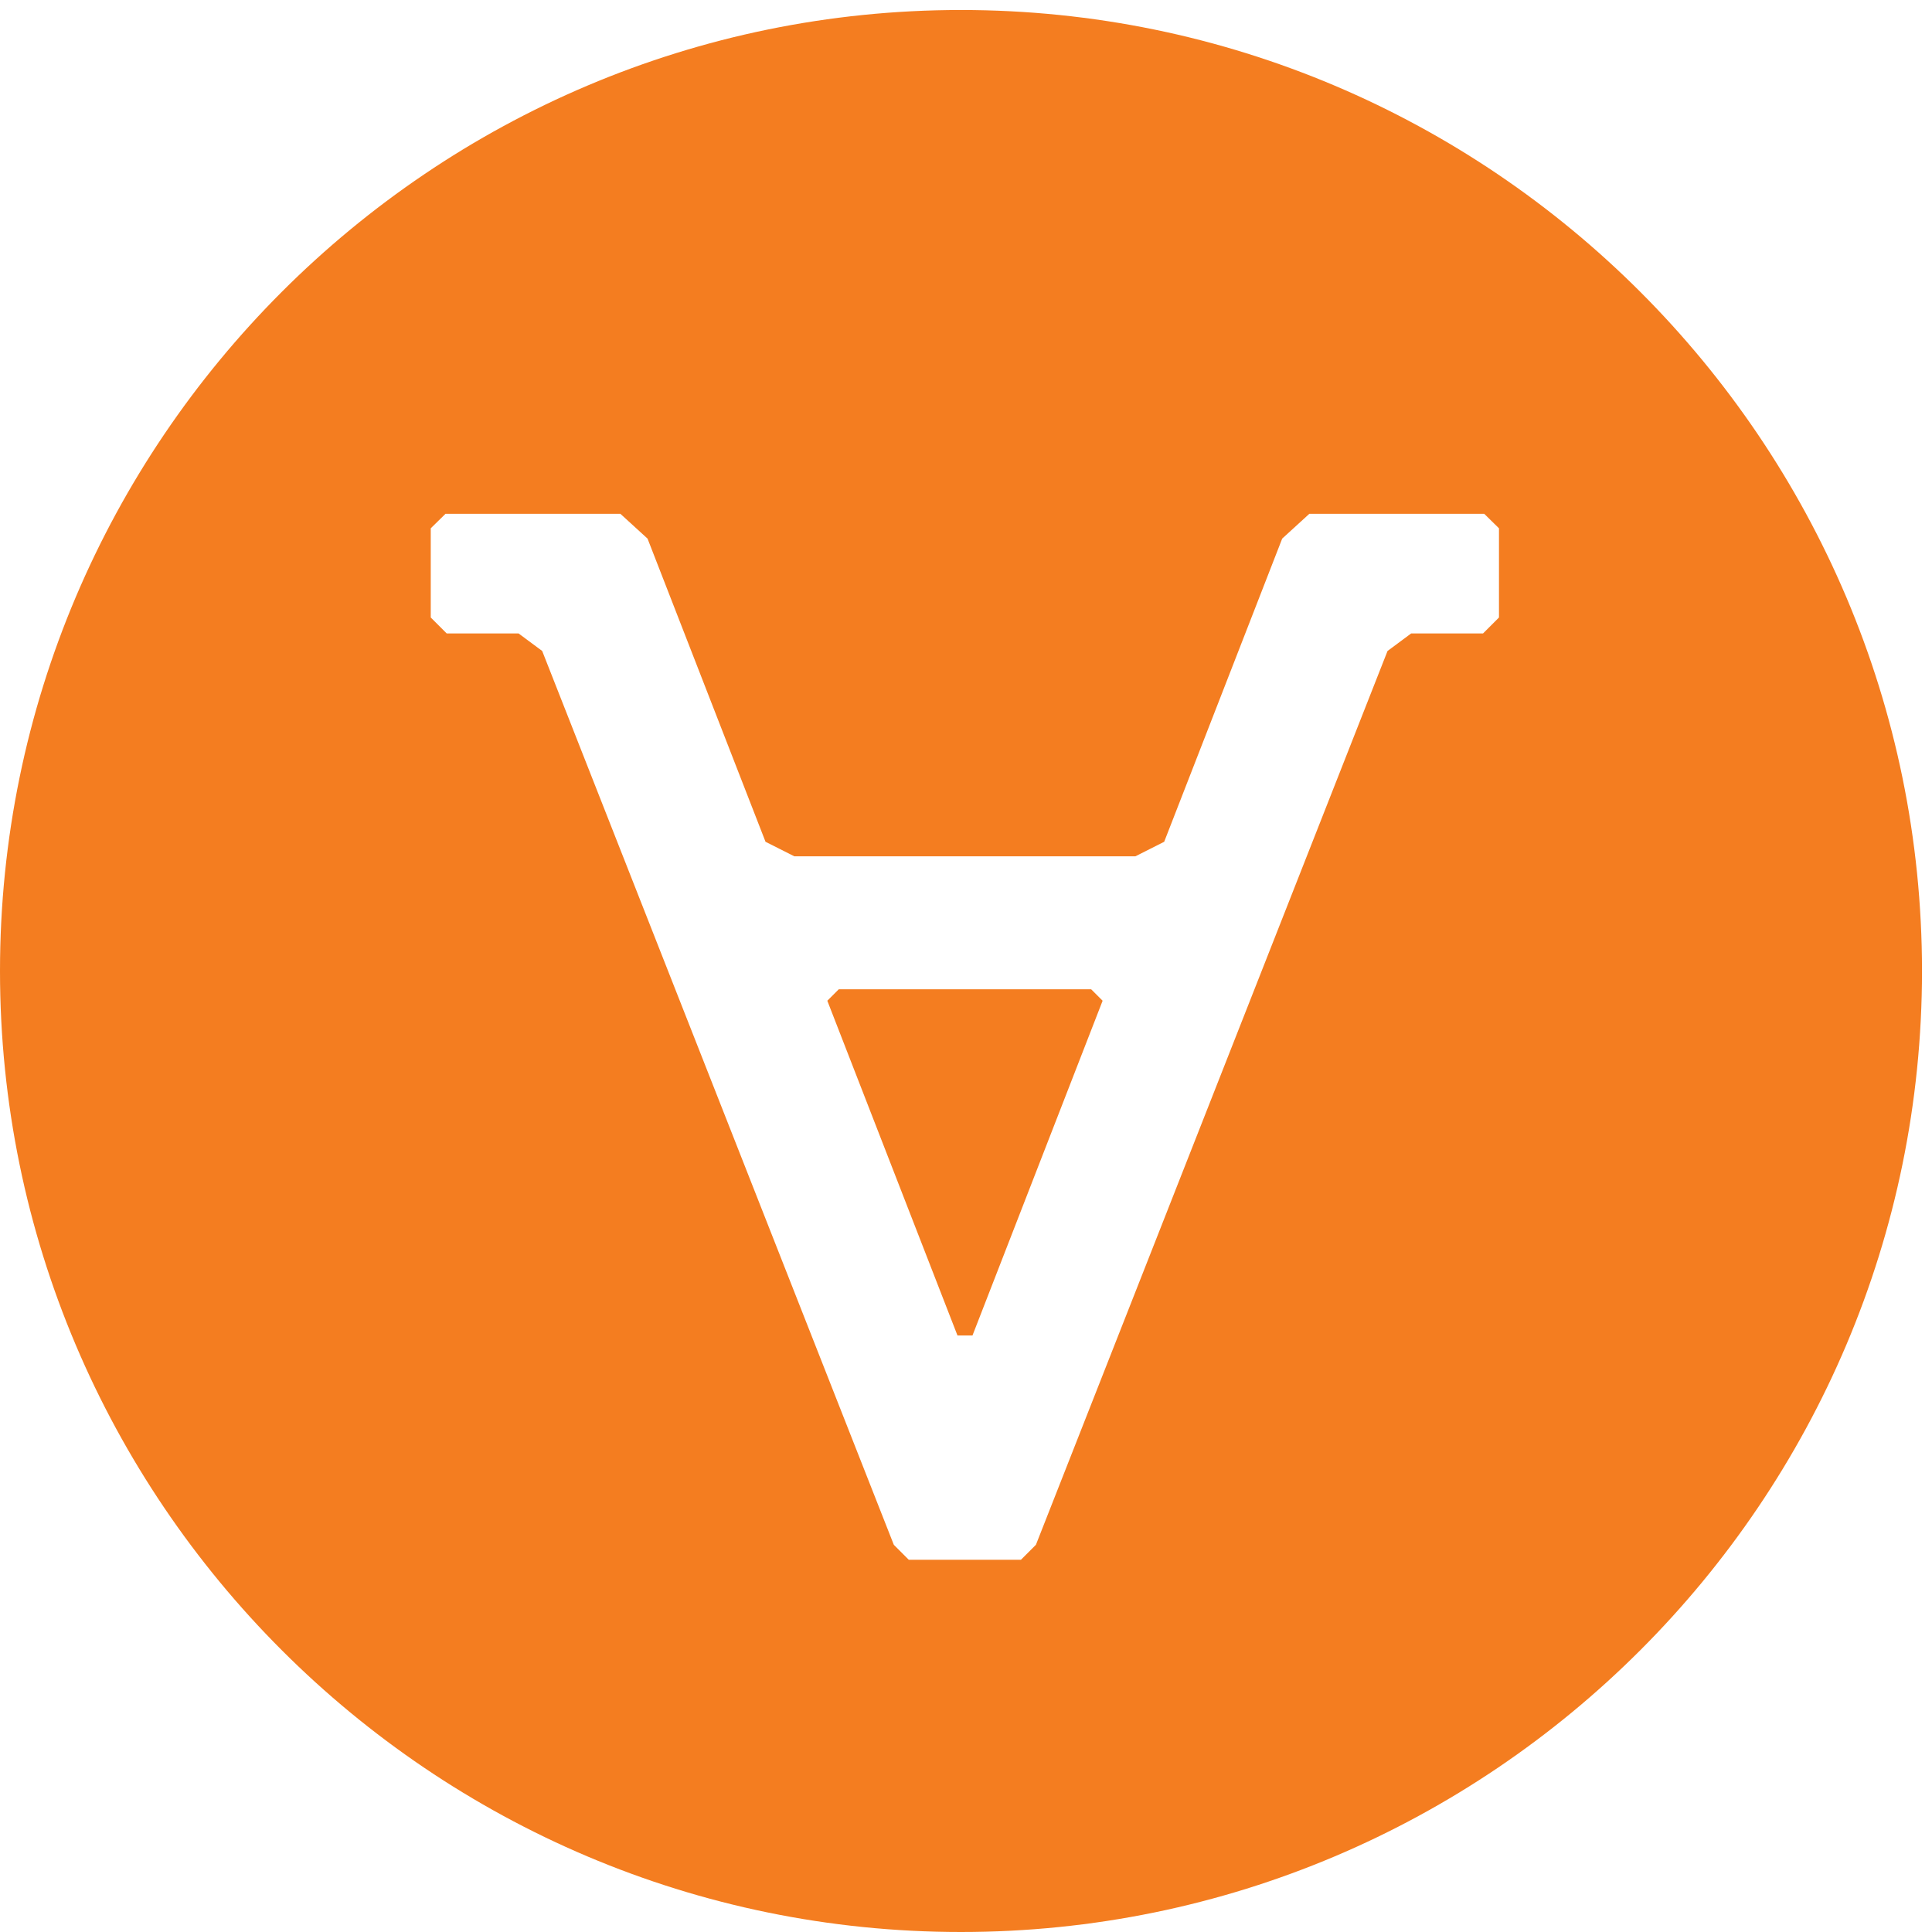 <?xml version="1.0" encoding="UTF-8"?>
<svg xmlns="http://www.w3.org/2000/svg" width="91" height="91" viewBox="0 0 91 91" fill="none">
  <g id="Group">
    <path id="Vector" d="M45.264 0.471C20.311 0.471 0 20.782 0 45.736C0 70.689 20.3 91 45.264 91C70.229 91 90.529 70.7 90.529 45.736C90.529 20.771 70.218 0.471 45.264 0.471ZM70.604 29.085L69.854 29.835H66.469L65.355 30.662L48.793 72.762L48.087 73.468H42.805L42.1 72.762L25.538 30.662L24.424 29.835H21.039L20.289 29.085V24.884L20.984 24.201H29.221L30.5 25.369L36.057 39.649L37.413 40.333H53.479L54.835 39.649L60.393 25.369L61.672 24.201H69.909L70.604 24.884V29.085Z" fill="#F47D20"></path>
    <path id="Vector_2" d="M39.508 46.596L38.968 47.136L45.099 62.904H45.805L51.935 47.136L51.395 46.596H39.508Z" fill="#F47D20"></path>
  </g>
</svg>
